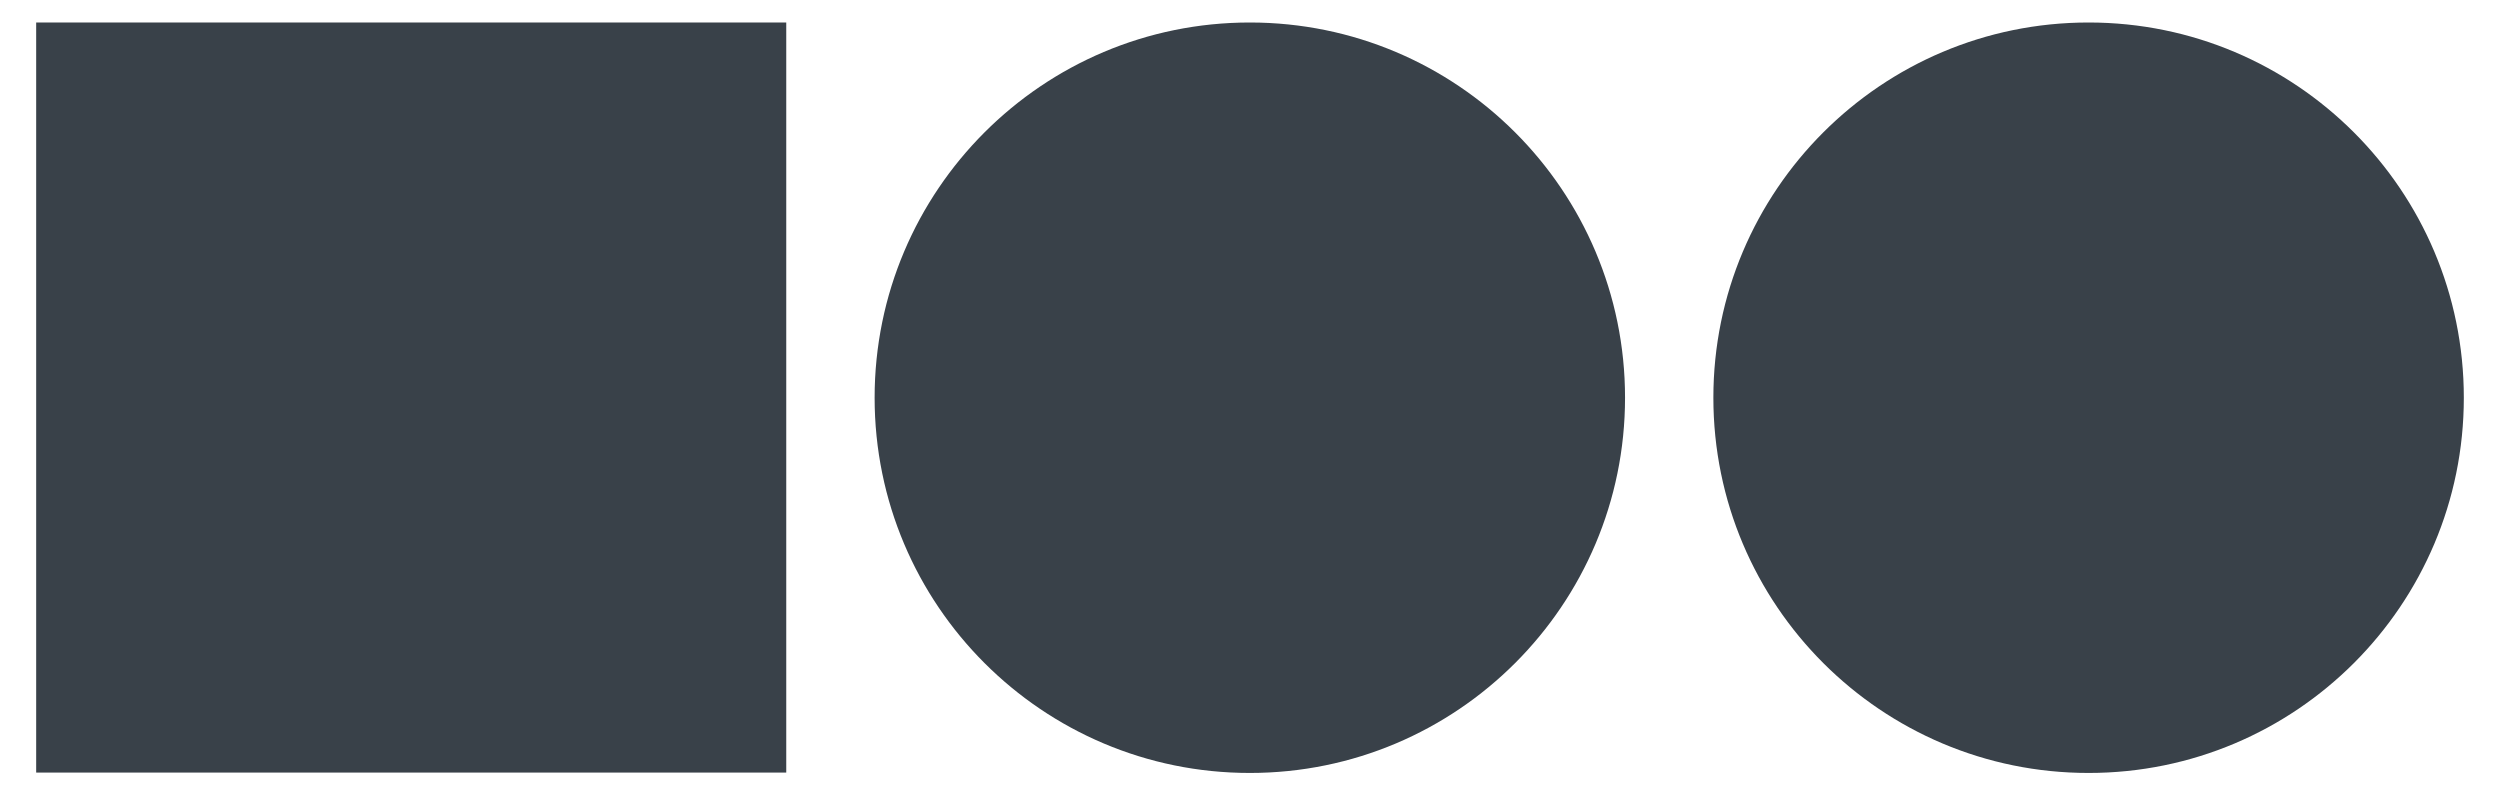 <svg width="66" height="21" viewBox="0 0 66 21" fill="none" xmlns="http://www.w3.org/2000/svg">
<path d="M32.995 20.406C38.466 20.406 42.901 15.971 42.901 10.5C42.901 5.029 38.466 0.594 32.995 0.594C27.524 0.594 23.09 5.029 23.09 10.5C23.09 15.971 27.524 20.406 32.995 20.406Z" fill="#394149"/>
<path d="M55.139 20.406C60.61 20.406 65.045 15.971 65.045 10.5C65.045 5.029 60.61 0.594 55.139 0.594C49.668 0.594 45.233 5.029 45.233 10.5C45.233 15.971 49.668 20.406 55.139 20.406Z" fill="#394149"/>
<path d="M20.757 0.594H0.955V20.396H20.757V0.594Z" fill="#394149"/>
</svg>
